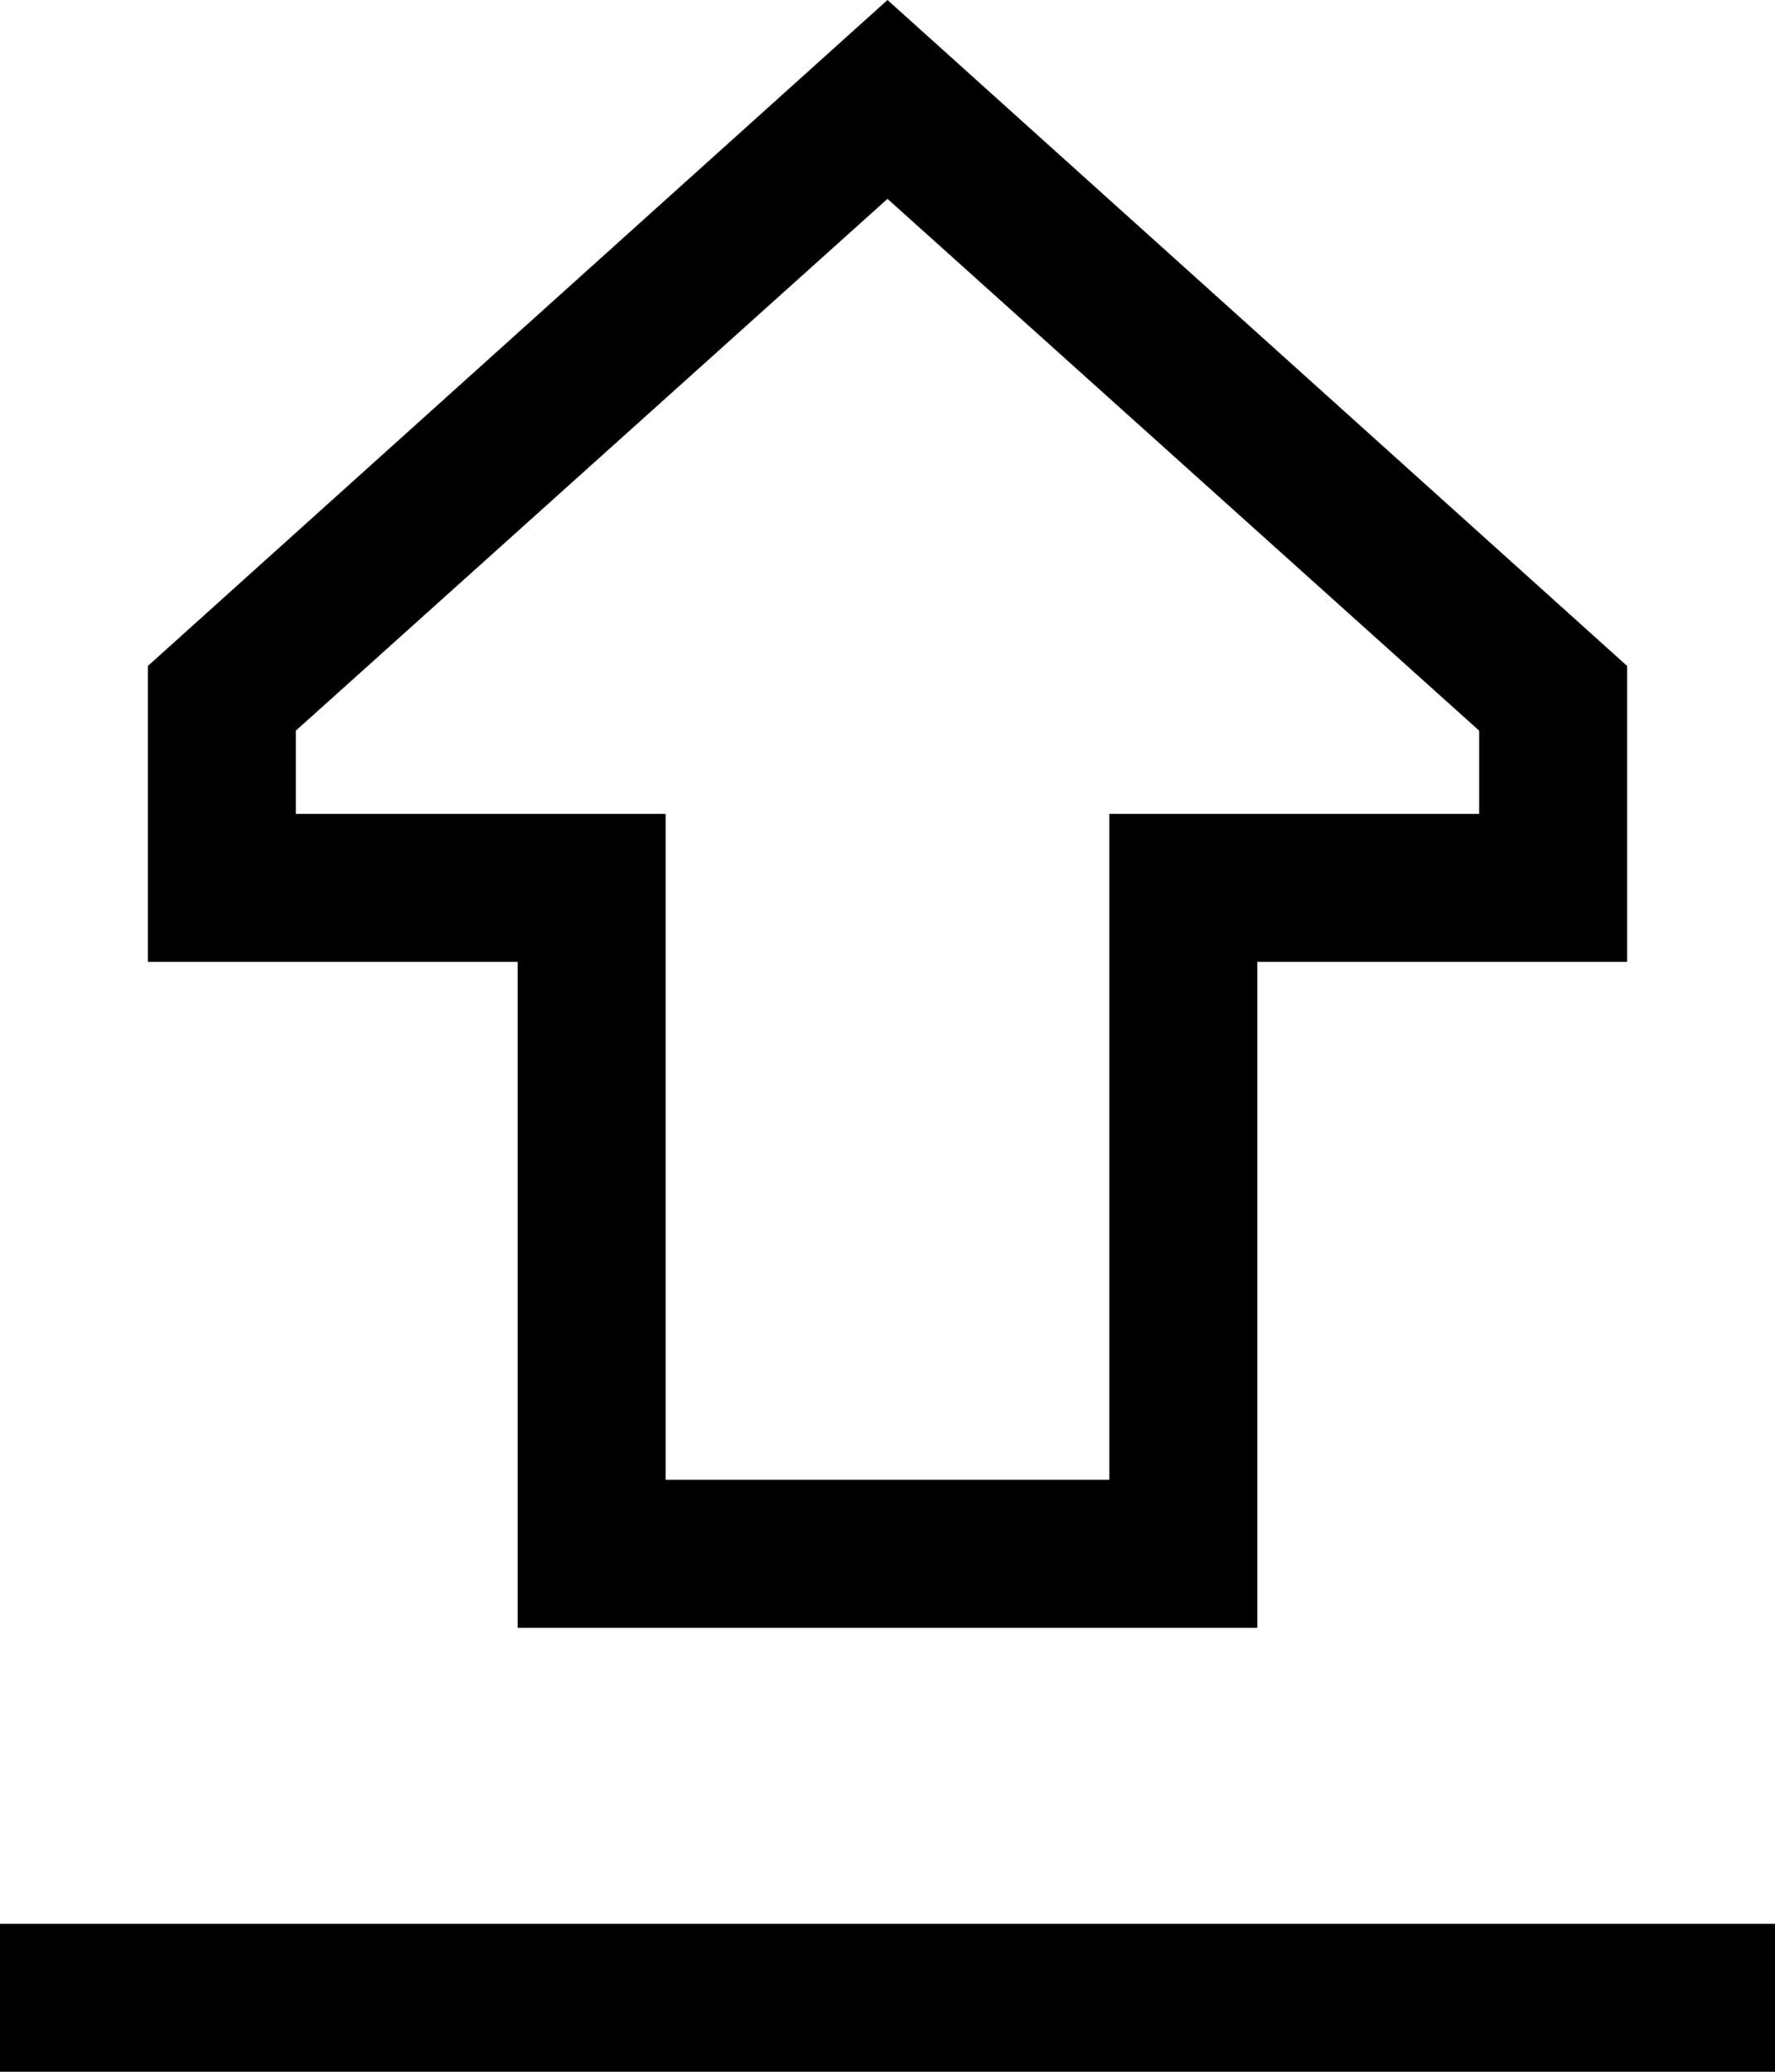 <svg viewBox="0 0 384 448">
  <path
    d="M 240 208 L 240 176 L 272 176 L 320 176 L 320 158 L 192 43 L 64 158 L 64 176 L 112 176 L 144 176 L 144 208 L 144 320 L 240 320 L 240 208 L 240 208 Z M 352 208 L 320 208 L 304 208 L 272 208 L 272 240 L 272 320 L 272 352 L 240 352 L 144 352 L 112 352 L 112 320 L 112 240 L 112 208 L 80 208 L 64 208 L 32 208 L 32 176 L 32 144 L 192 0 L 352 144 L 352 176 L 352 208 L 352 208 Z M 16 448 L 0 448 L 0 416 L 16 416 L 368 416 L 384 416 L 384 448 L 368 448 L 16 448 L 16 448 Z"
  />
</svg>